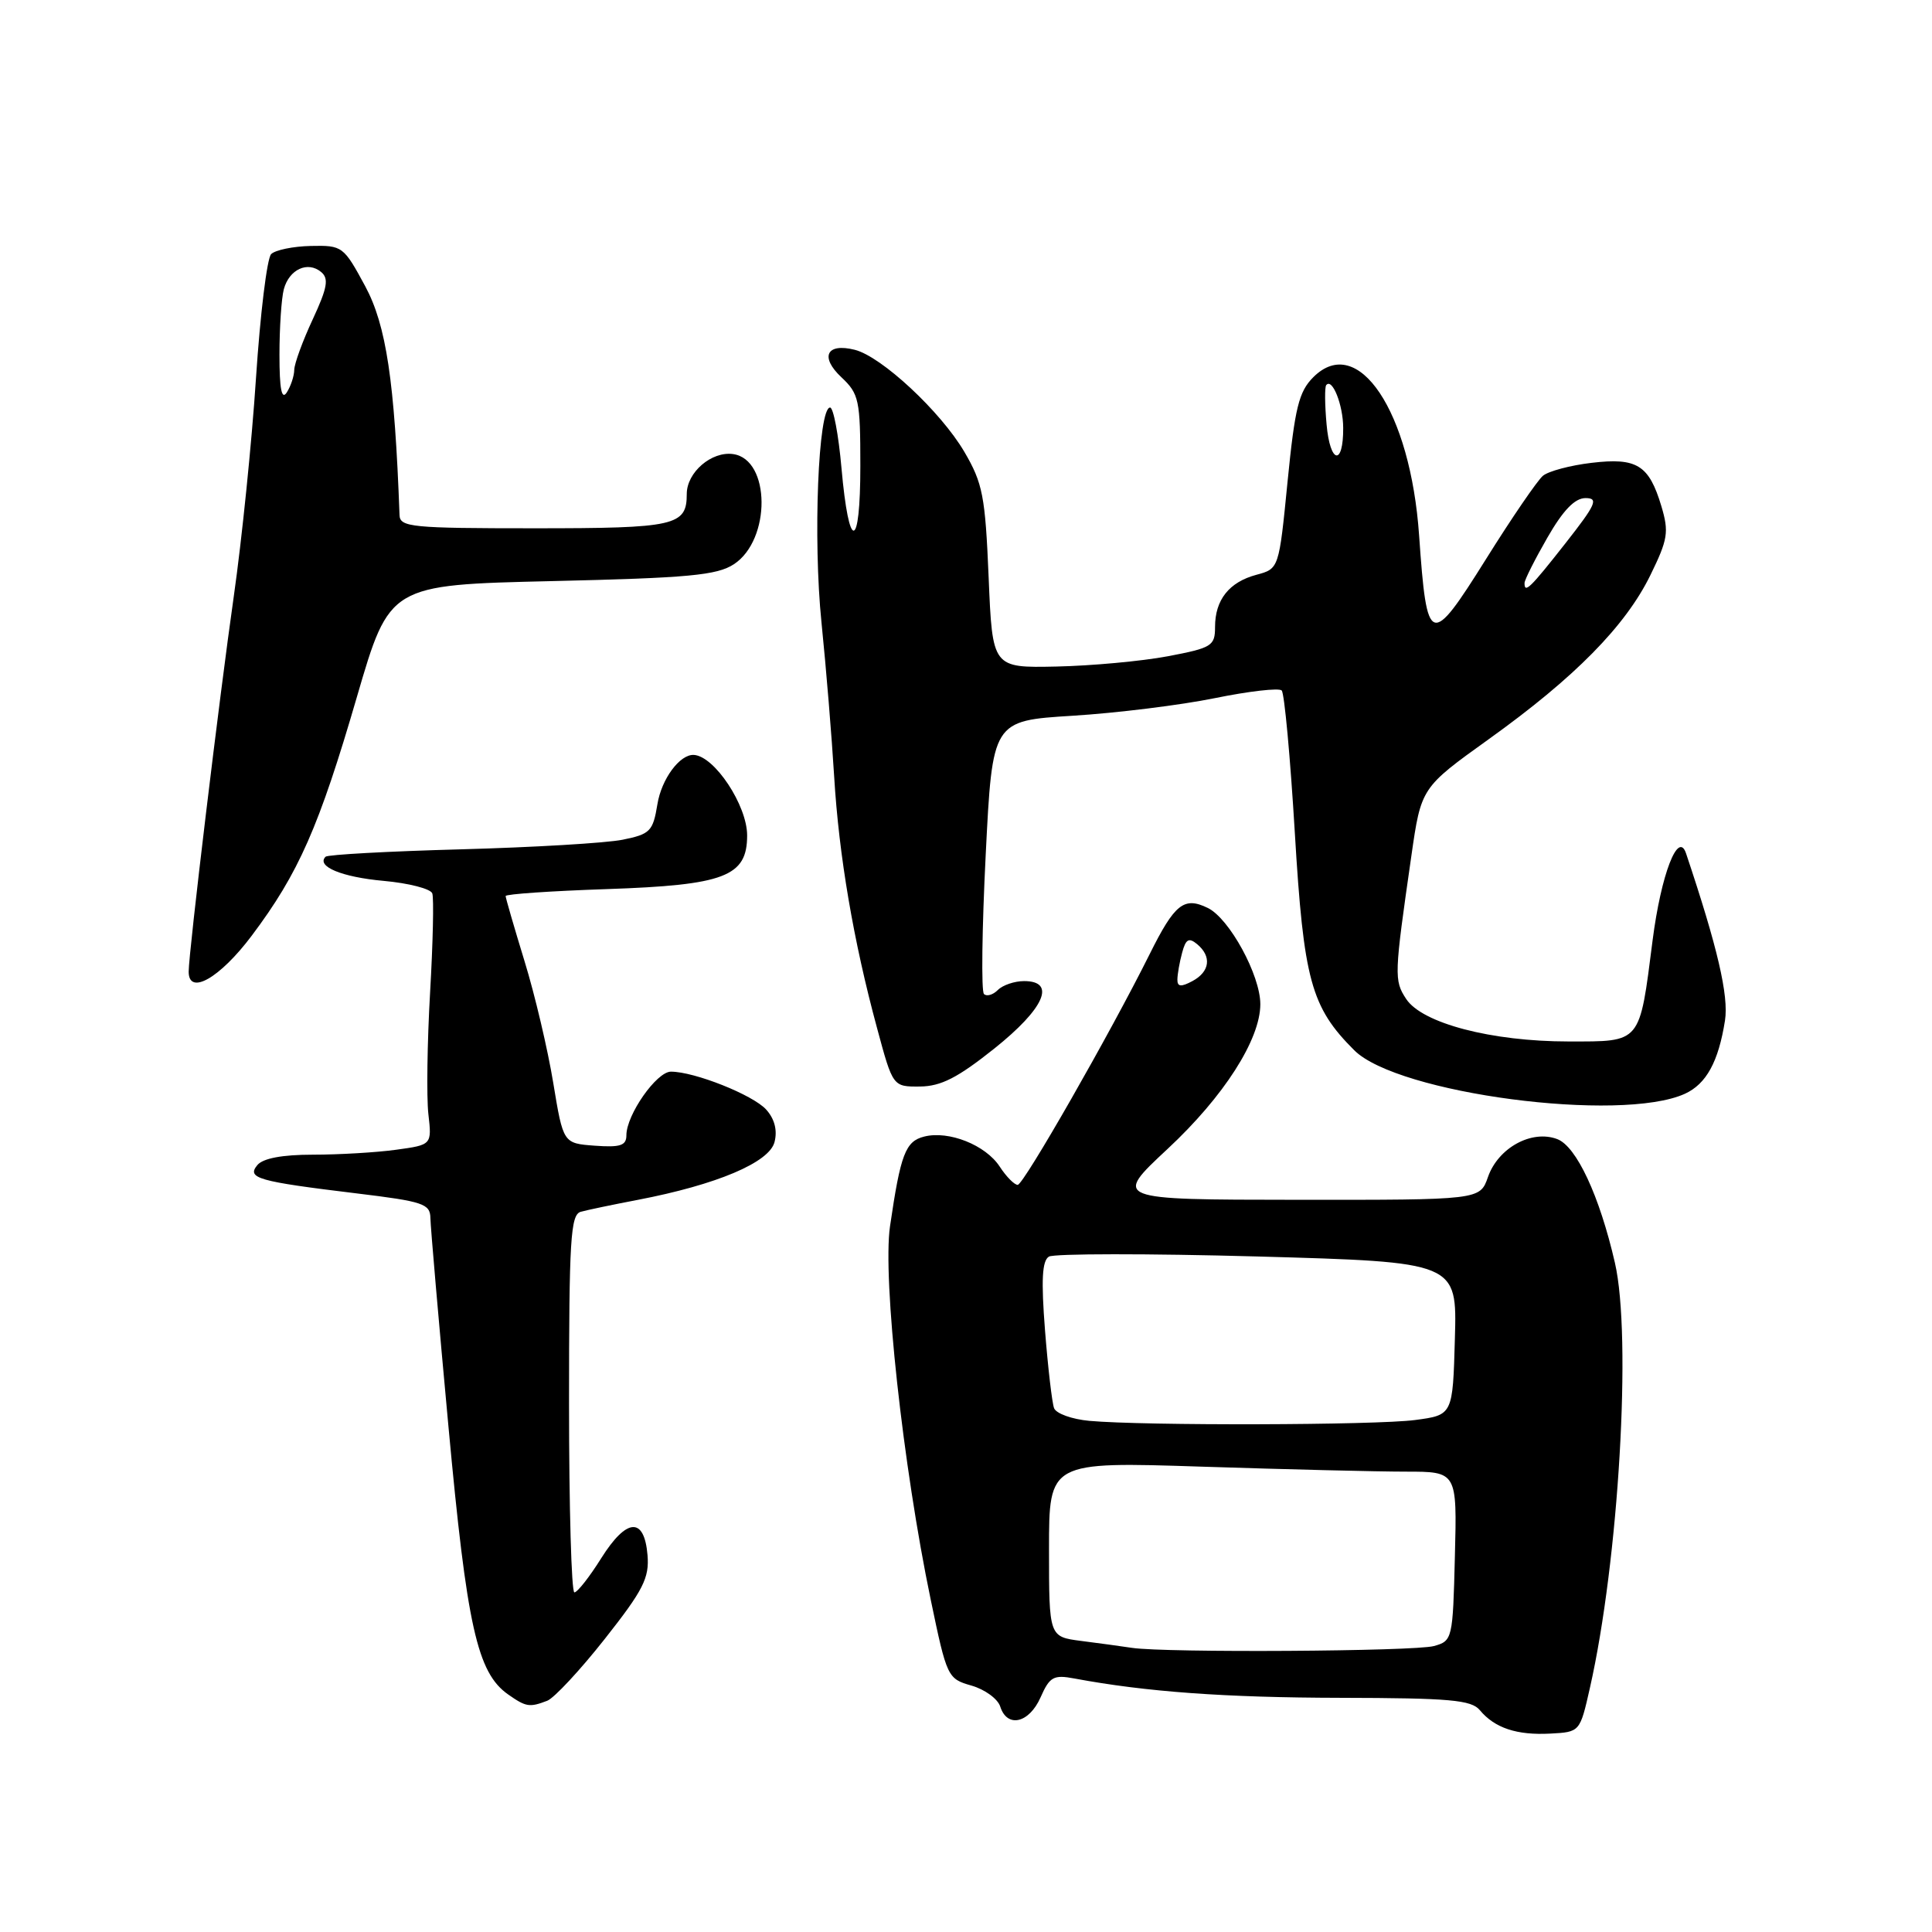 <?xml version="1.0" encoding="UTF-8" standalone="no"?>
<!DOCTYPE svg PUBLIC "-//W3C//DTD SVG 1.1//EN" "http://www.w3.org/Graphics/SVG/1.1/DTD/svg11.dtd" >
<svg xmlns="http://www.w3.org/2000/svg" xmlns:xlink="http://www.w3.org/1999/xlink" version="1.1" viewBox="0 0 256 256">
 <g >
 <path fill="currentColor"
d=" M 210.67 223.66 C 214.49 206.79 216.24 177.07 213.98 167.31 C 211.94 158.44 208.89 151.91 206.35 150.94 C 202.96 149.65 198.51 152.09 197.16 155.97 C 196.10 159.00 196.10 159.00 171.80 158.98 C 147.50 158.96 147.50 158.96 154.72 152.23 C 162.16 145.30 167.00 137.74 167.00 133.06 C 167.00 129.22 162.90 121.70 160.04 120.31 C 156.89 118.77 155.65 119.76 152.33 126.44 C 147.12 136.90 135.63 157.00 134.85 157.00 C 134.41 157.00 133.33 155.91 132.46 154.57 C 130.59 151.72 125.72 149.78 122.47 150.60 C 119.98 151.22 119.33 152.91 117.93 162.50 C 116.93 169.37 119.64 194.28 123.33 211.99 C 125.46 222.23 125.56 222.45 128.73 223.35 C 130.50 223.86 132.22 225.11 132.54 226.14 C 133.46 229.01 136.36 228.34 137.88 224.91 C 139.09 222.17 139.60 221.89 142.37 222.41 C 151.83 224.18 162.32 224.94 177.63 224.97 C 192.14 225.00 194.96 225.25 196.09 226.61 C 198.05 228.97 200.99 229.95 205.43 229.71 C 209.35 229.50 209.35 229.50 210.67 223.66 Z  M 72.51 225.36 C 73.43 225.00 76.86 221.32 80.14 217.16 C 85.24 210.70 86.05 209.09 85.80 206.06 C 85.37 200.96 83.03 201.12 79.66 206.48 C 78.10 208.97 76.50 211.00 76.11 211.00 C 75.72 211.00 75.40 199.75 75.40 186.00 C 75.40 164.27 75.60 160.95 76.95 160.57 C 77.80 160.33 81.20 159.62 84.50 158.99 C 94.98 156.98 101.95 154.03 102.63 151.32 C 103.03 149.76 102.63 148.25 101.52 147.02 C 99.76 145.08 92.03 142.00 88.90 142.00 C 87.00 142.00 83.00 147.72 83.00 150.43 C 83.00 151.79 82.20 152.06 78.81 151.81 C 74.63 151.50 74.63 151.50 73.31 143.50 C 72.59 139.10 70.88 131.83 69.50 127.35 C 68.13 122.87 67.00 118.99 67.00 118.73 C 67.00 118.47 73.03 118.06 80.41 117.81 C 96.03 117.28 99.00 116.14 99.00 110.70 C 99.00 106.72 94.68 100.19 91.94 100.03 C 90.08 99.93 87.65 103.22 87.11 106.57 C 86.52 110.16 86.15 110.53 82.49 111.27 C 80.29 111.71 70.66 112.28 61.08 112.54 C 51.50 112.80 43.43 113.24 43.14 113.52 C 41.87 114.80 45.28 116.22 50.83 116.72 C 54.16 117.02 57.07 117.77 57.28 118.38 C 57.50 119.00 57.37 124.90 56.99 131.50 C 56.61 138.10 56.51 145.34 56.76 147.60 C 57.23 151.70 57.23 151.70 52.47 152.35 C 49.86 152.71 44.91 153.00 41.48 153.00 C 37.40 153.00 34.85 153.48 34.10 154.38 C 32.66 156.12 34.14 156.54 47.25 158.13 C 56.09 159.20 57.00 159.51 57.03 161.40 C 57.05 162.56 58.12 174.97 59.42 189.00 C 61.87 215.54 63.23 221.65 67.34 224.53 C 69.71 226.19 70.16 226.26 72.51 225.36 Z  M 223.26 144.93 C 226.10 143.63 227.71 140.68 228.57 135.22 C 229.08 131.94 227.58 125.51 223.41 113.08 C 222.37 109.97 220.10 115.87 218.98 124.58 C 217.22 138.37 217.53 138.00 207.84 138.00 C 197.64 138.00 188.43 135.59 186.32 132.36 C 184.71 129.90 184.73 129.24 187.01 113.43 C 188.31 104.37 188.31 104.37 197.29 97.93 C 208.66 89.78 215.39 82.95 218.69 76.20 C 221.01 71.46 221.16 70.49 220.14 67.07 C 218.50 61.61 216.90 60.61 210.88 61.33 C 208.08 61.66 205.19 62.43 204.45 63.04 C 203.72 63.65 200.31 68.63 196.88 74.12 C 189.52 85.87 189.07 85.70 188.04 70.96 C 186.90 54.48 179.94 44.06 174.02 49.98 C 172.10 51.90 171.58 54.02 170.61 63.80 C 169.47 75.36 169.47 75.36 166.49 76.16 C 162.86 77.13 161.00 79.48 161.00 83.08 C 161.00 85.59 160.58 85.85 154.73 86.96 C 151.28 87.61 144.64 88.22 139.98 88.32 C 131.50 88.50 131.50 88.50 131.00 76.50 C 130.55 65.72 130.22 64.03 127.77 59.85 C 124.63 54.52 116.81 47.24 113.26 46.35 C 109.52 45.41 108.61 47.29 111.49 49.99 C 113.82 52.18 114.00 53.00 114.00 61.73 C 114.00 73.04 112.49 73.21 111.50 62.01 C 111.11 57.60 110.43 54.00 109.99 54.00 C 108.42 54.00 107.72 71.42 108.85 82.47 C 109.47 88.54 110.22 97.72 110.53 102.88 C 111.16 113.37 113.08 124.67 116.22 136.25 C 118.31 144.00 118.31 144.00 121.91 143.97 C 124.69 143.94 126.91 142.80 131.75 138.94 C 138.39 133.64 140.00 130.00 135.70 130.00 C 134.43 130.00 132.87 130.53 132.22 131.18 C 131.57 131.83 130.74 132.07 130.38 131.71 C 130.01 131.35 130.12 123.05 130.61 113.28 C 131.50 95.50 131.50 95.50 142.13 94.84 C 147.97 94.48 156.44 93.43 160.96 92.51 C 165.47 91.59 169.46 91.13 169.83 91.49 C 170.19 91.85 170.97 100.33 171.57 110.33 C 172.74 129.88 173.71 133.44 179.44 139.16 C 185.19 144.92 214.75 148.80 223.26 144.93 Z  M 33.35 123.99 C 39.57 115.71 42.27 109.59 47.29 92.35 C 51.62 77.50 51.62 77.50 73.11 77.00 C 91.29 76.58 95.00 76.23 97.25 74.76 C 102.18 71.52 102.11 60.88 97.15 60.17 C 94.29 59.76 91.00 62.59 91.00 65.45 C 91.00 69.67 89.52 70.00 70.80 70.00 C 54.54 70.00 52.99 69.85 52.94 68.25 C 52.29 50.48 51.18 43.10 48.39 37.92 C 45.53 32.63 45.37 32.50 41.19 32.59 C 38.84 32.64 36.47 33.13 35.93 33.67 C 35.38 34.22 34.48 41.61 33.92 50.09 C 33.37 58.56 32.04 71.58 30.98 79.00 C 29.11 92.06 25.00 126.21 25.00 128.75 C 25.00 131.96 29.13 129.61 33.35 123.99 Z  M 150.00 218.35 C 148.62 218.14 145.59 217.73 143.25 217.43 C 139.00 216.88 139.00 216.88 139.00 205.28 C 139.00 193.68 139.00 193.68 159.25 194.34 C 170.39 194.70 182.55 195.00 186.28 195.00 C 193.07 195.00 193.07 195.00 192.78 206.21 C 192.51 217.21 192.45 217.43 190.00 218.11 C 187.42 218.82 154.45 219.02 150.00 218.35 Z  M 144.34 188.27 C 142.05 188.06 139.95 187.31 139.67 186.59 C 139.40 185.87 138.86 181.23 138.47 176.28 C 137.95 169.63 138.08 167.07 138.98 166.51 C 139.65 166.10 152.09 166.09 166.63 166.49 C 193.07 167.23 193.07 167.23 192.78 177.36 C 192.50 187.50 192.50 187.50 187.50 188.16 C 182.29 188.85 151.58 188.93 144.34 188.27 Z  M 156.01 129.79 C 156.02 129.08 156.30 127.48 156.64 126.23 C 157.12 124.43 157.53 124.20 158.62 125.10 C 160.58 126.73 160.33 128.75 158.00 130.00 C 156.48 130.81 156.00 130.76 156.01 129.79 Z  M 202.01 77.25 C 202.01 76.84 203.37 74.14 205.03 71.25 C 207.12 67.61 208.67 66.00 210.09 66.00 C 211.85 66.00 211.49 66.82 207.42 72.00 C 202.73 77.97 201.99 78.68 202.01 77.25 Z  M 175.78 56.25 C 175.54 53.64 175.52 51.29 175.73 51.03 C 176.53 50.03 177.97 53.65 177.98 56.69 C 178.01 61.81 176.24 61.45 175.78 56.25 Z  M 37.03 47.00 C 37.03 43.42 37.29 39.52 37.61 38.32 C 38.32 35.69 40.77 34.56 42.55 36.04 C 43.60 36.91 43.38 38.13 41.44 42.31 C 40.11 45.16 39.01 48.17 38.99 49.00 C 38.98 49.83 38.53 51.17 38.00 52.00 C 37.32 53.05 37.03 51.56 37.03 47.00 Z "/>
</g>
</svg>